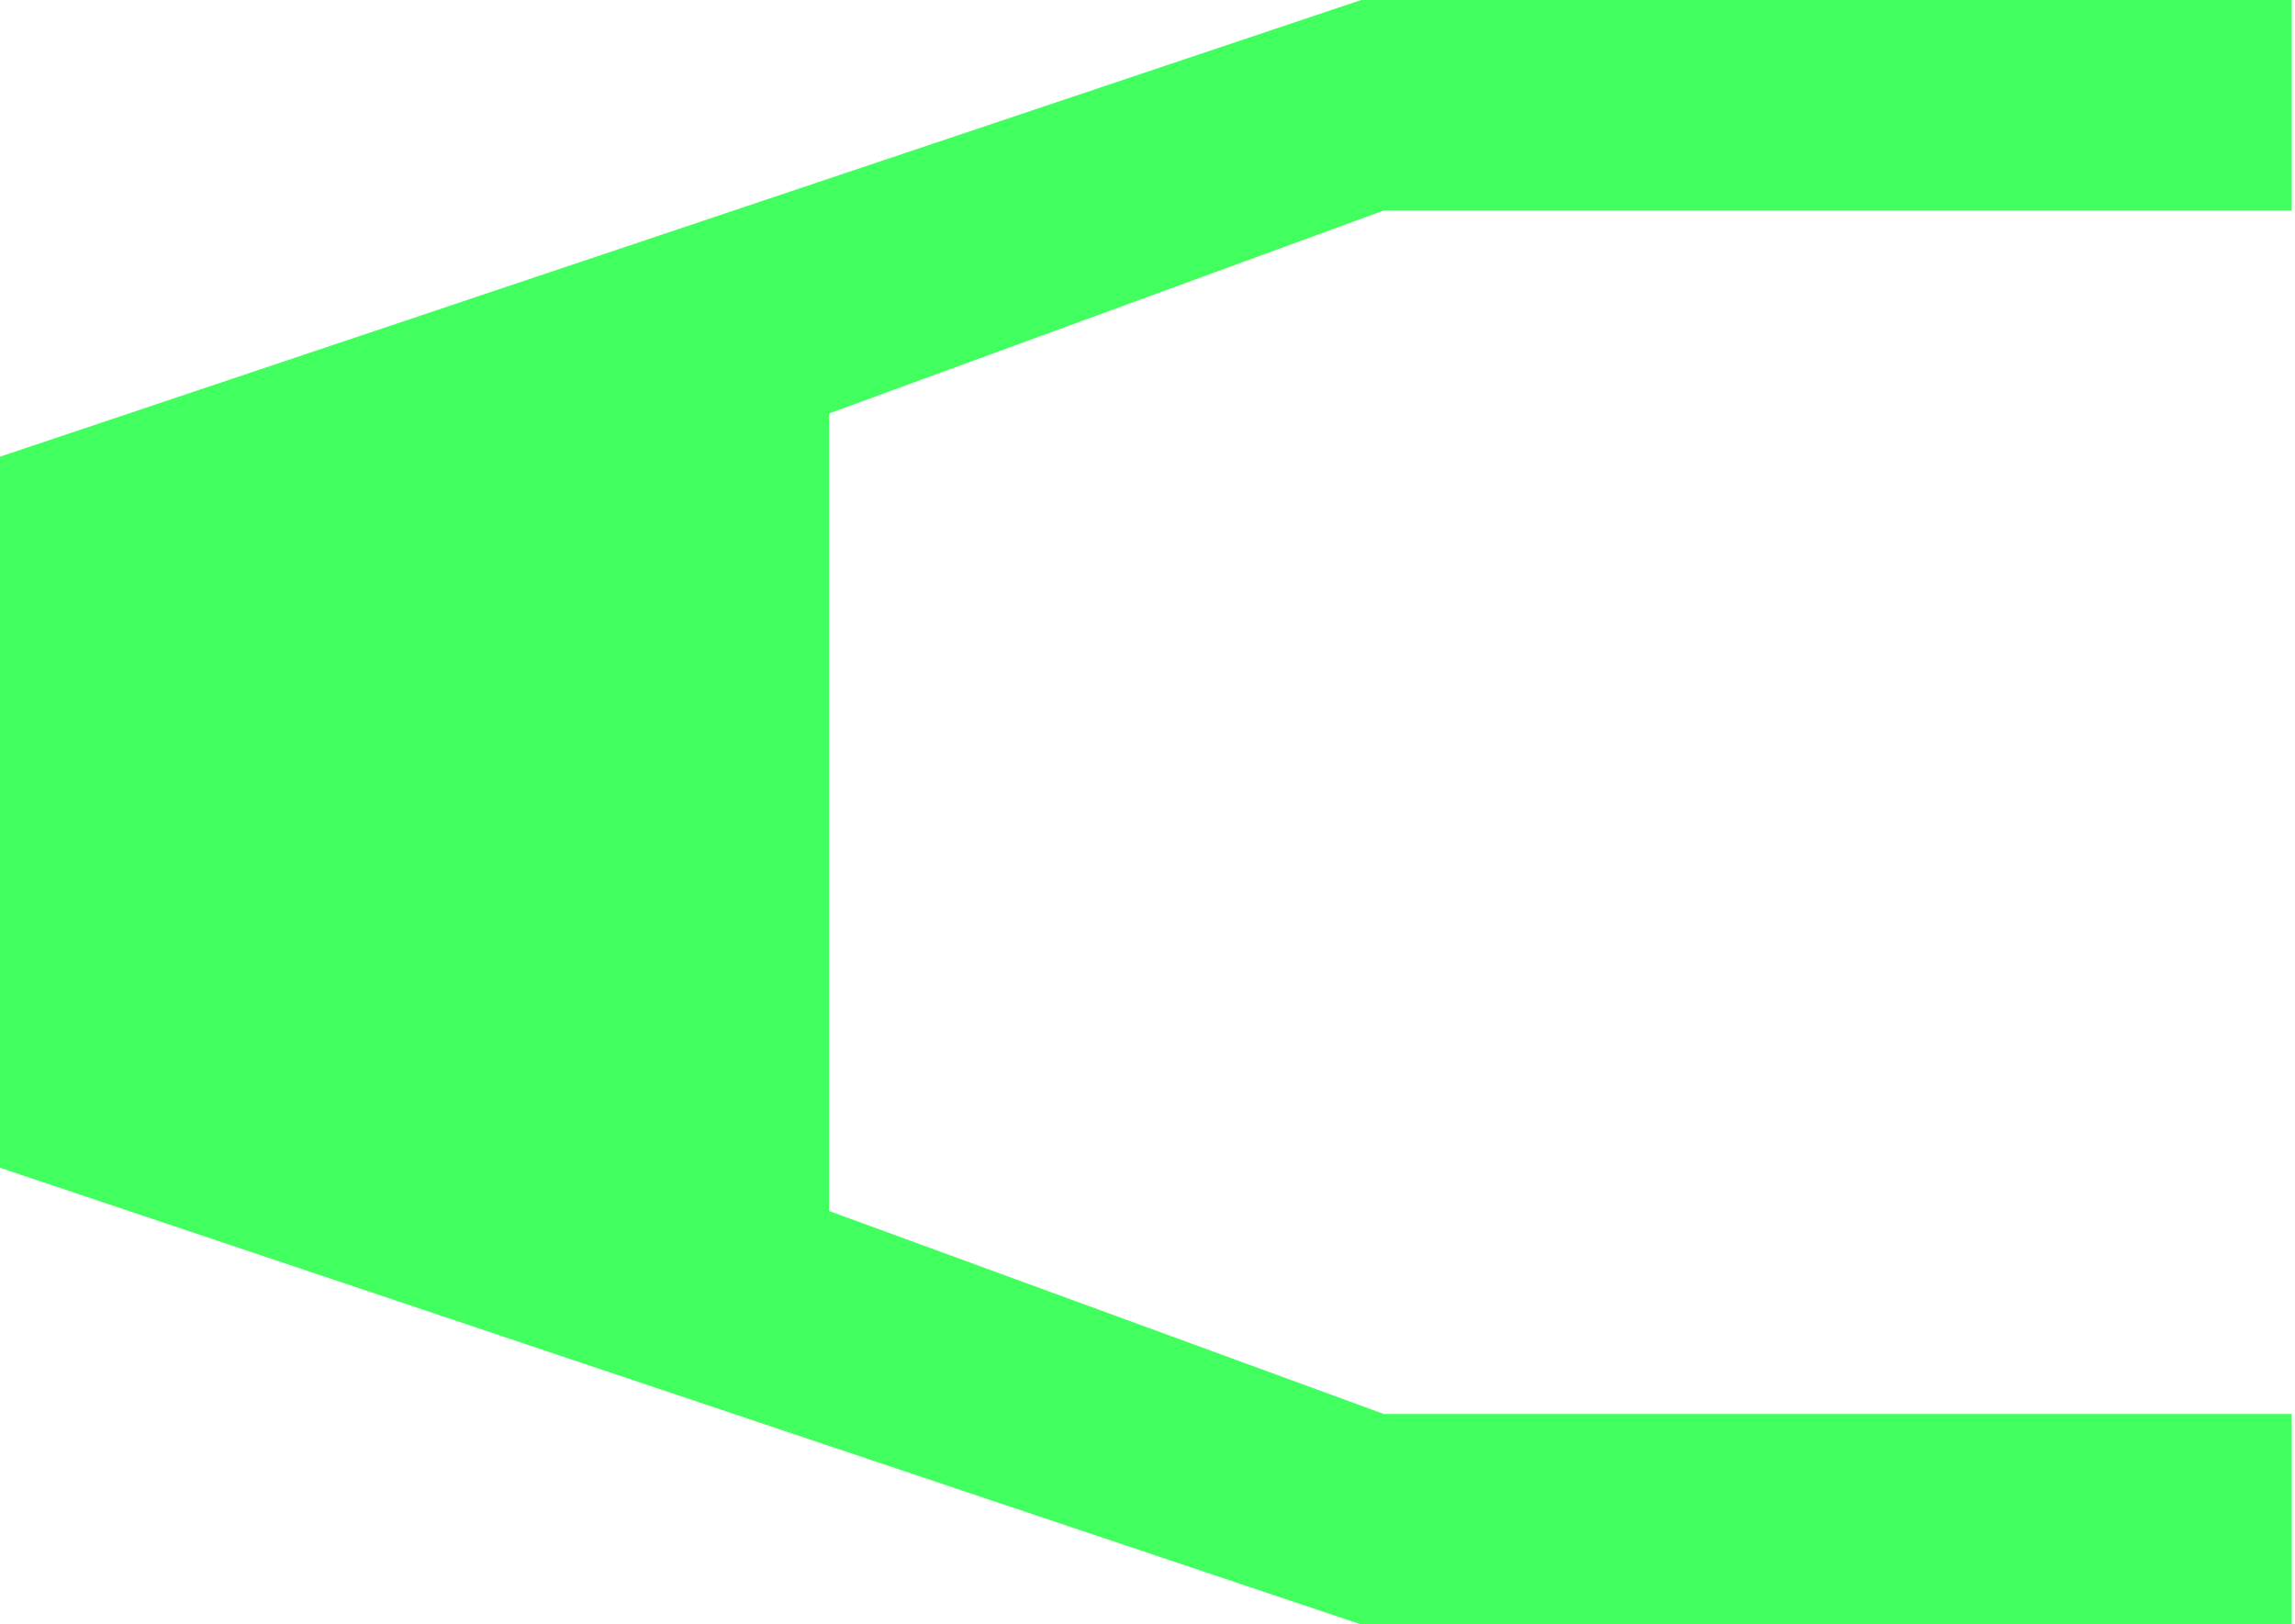 <svg width="154" height="109" viewBox="0 0 154 109" fill="none" xmlns="http://www.w3.org/2000/svg">
<path id="Rectangle 34143" d="M0 30.643L91.337 0H153.783V14.117H92.87L55.634 27.742V54.5V81.257L92.87 94.882H153.783V109H91.337L0 78.357V30.643Z" fill="#42FF60"/>
</svg>
